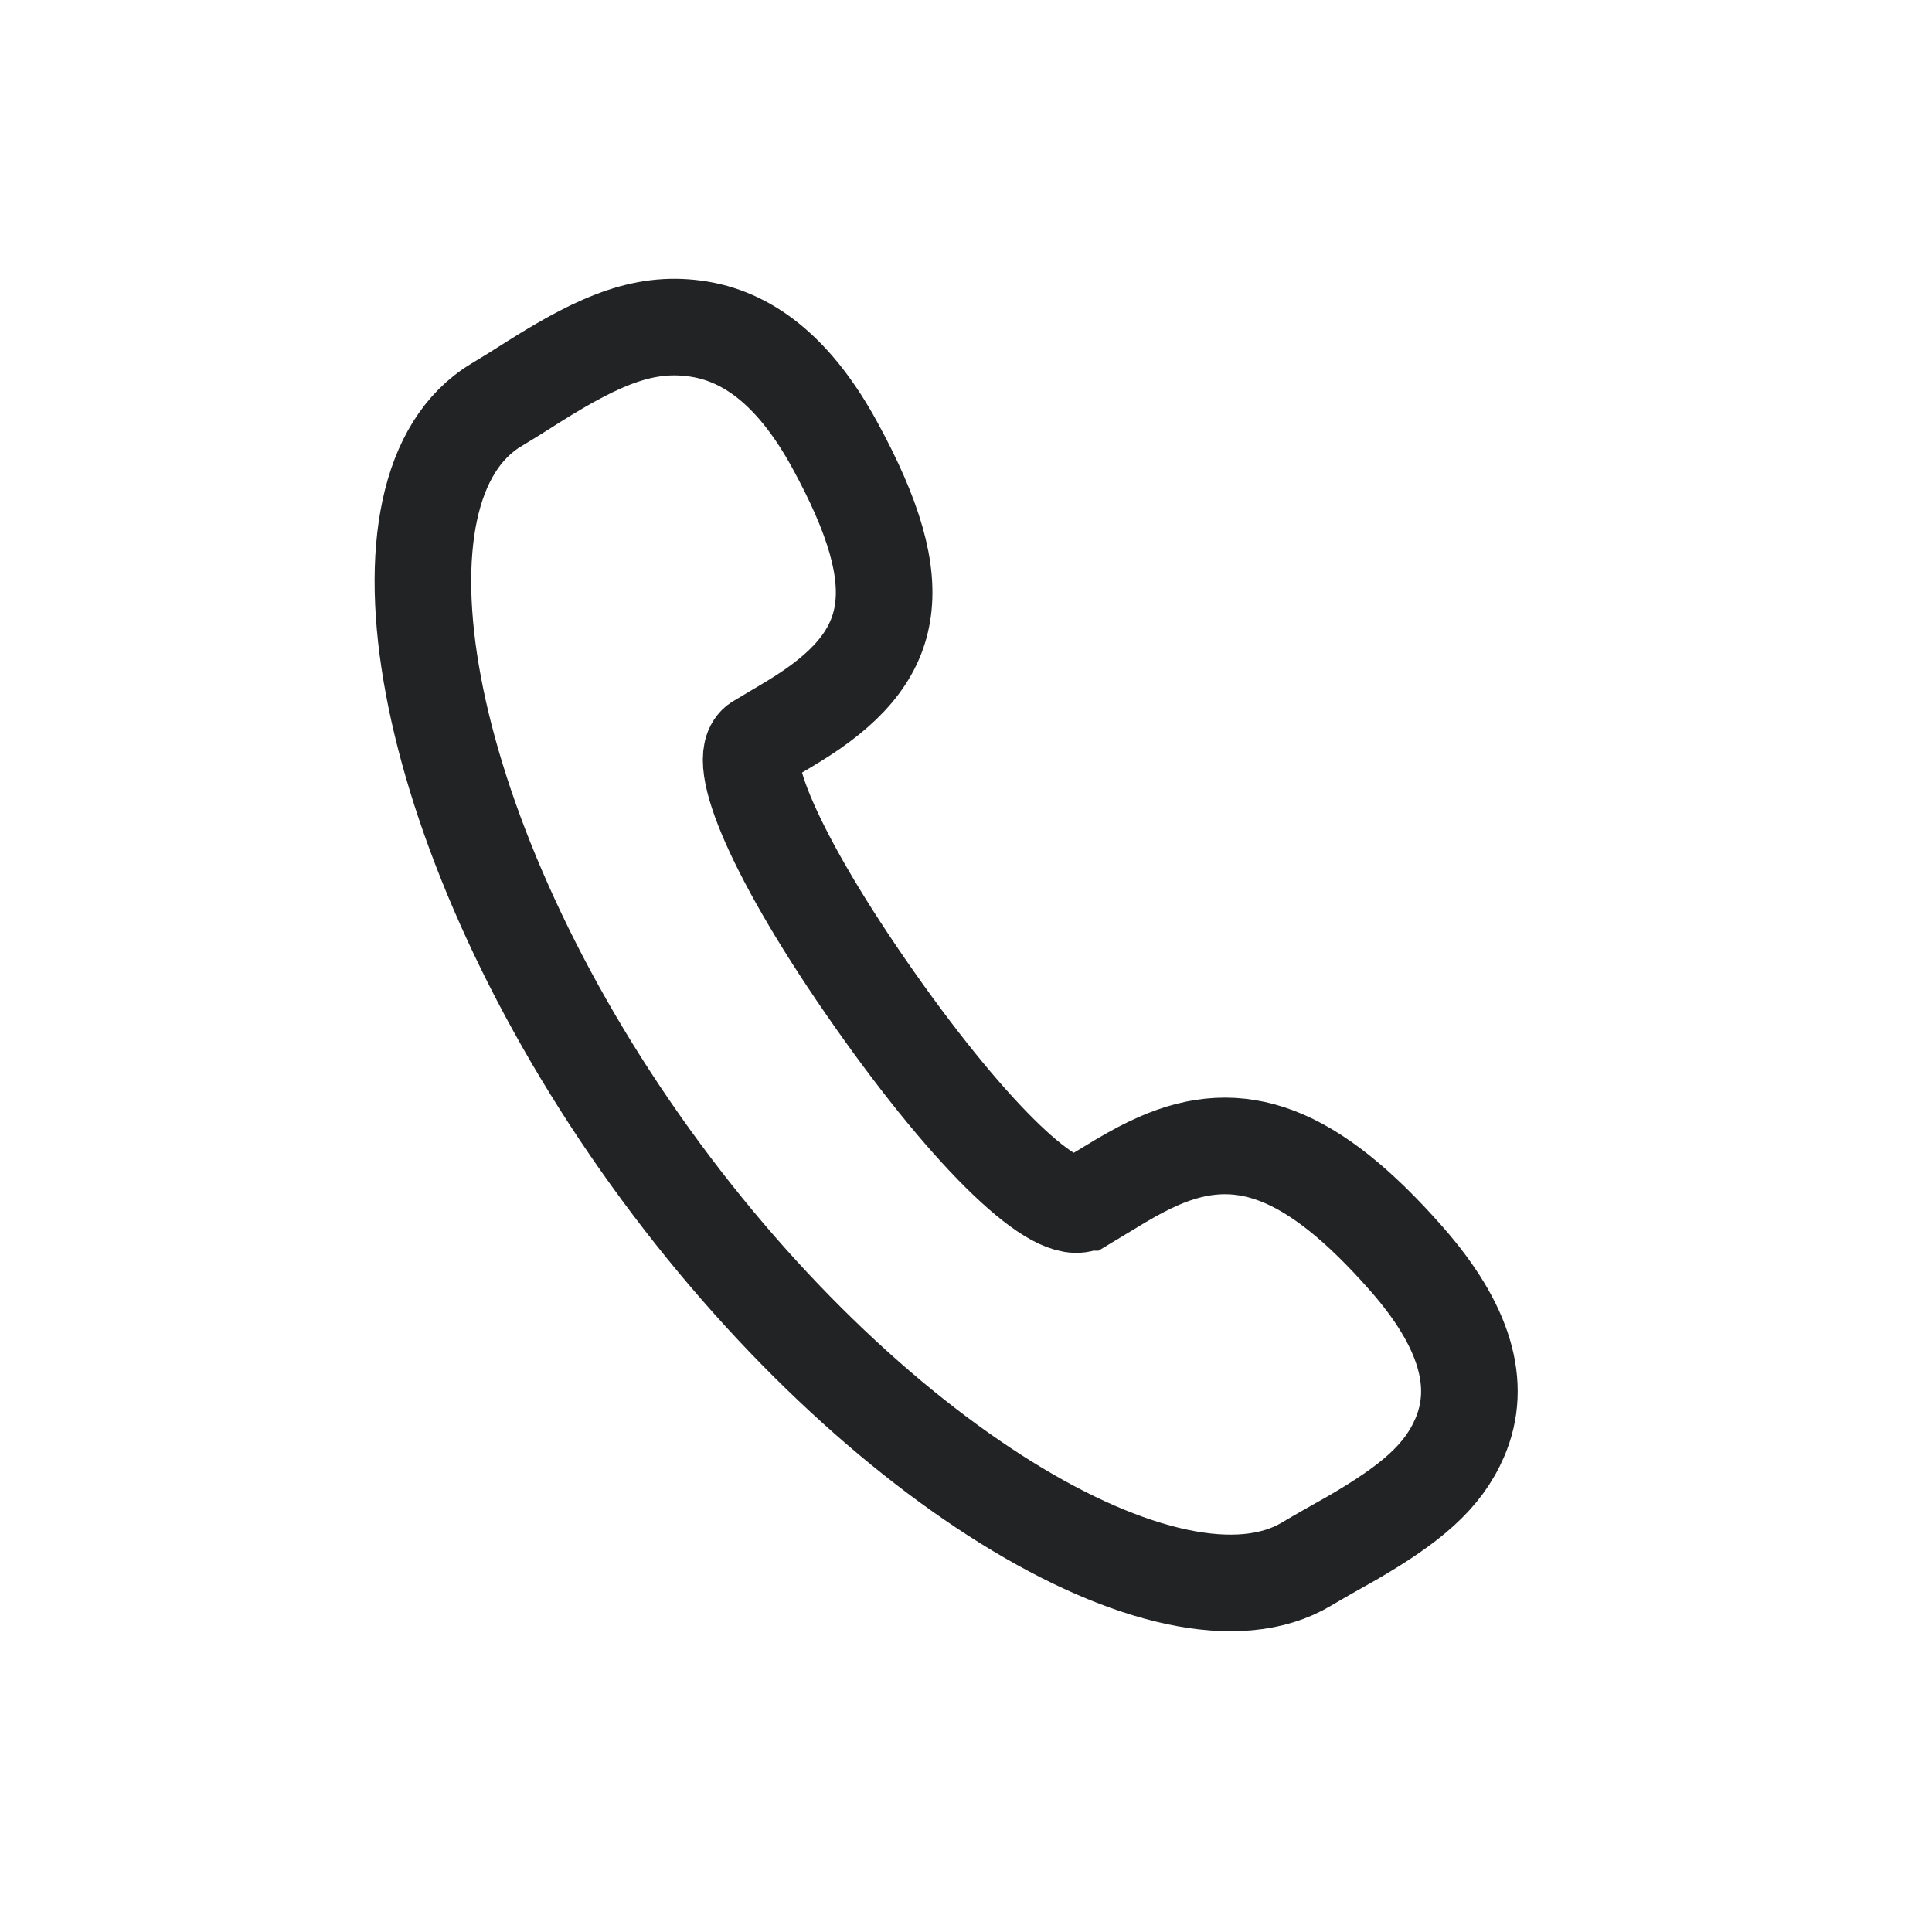 <svg width="60" height="60" viewBox="0 0 60 60" fill="none" xmlns="http://www.w3.org/2000/svg">
<path fill-rule="evenodd" clip-rule="evenodd" d="M33.696 37.342L34.811 36.669C35.247 36.413 35.607 36.221 35.965 36.065C38.497 34.944 40.726 35.737 43.674 39.087C45.5 41.161 46.04 43.004 45.335 44.645C44.811 45.867 43.801 46.712 42 47.758C41.883 47.823 40.846 48.408 40.58 48.571C36.391 51.083 26.79 45.331 19.884 35.496C12.962 25.639 11.168 15.129 15.412 12.577L15.974 12.233L16.582 11.849C18.727 10.497 20.102 9.958 21.73 10.224C23.358 10.497 24.743 11.667 25.913 13.799C28.383 18.31 27.837 20.449 24.662 22.392C24.434 22.535 23.622 23.01 23.547 23.058C22.767 23.526 24.086 26.666 27.151 31.027C30.251 35.438 32.845 37.852 33.693 37.342H33.696Z" stroke="#222325" stroke-width="3"/>
</svg>
